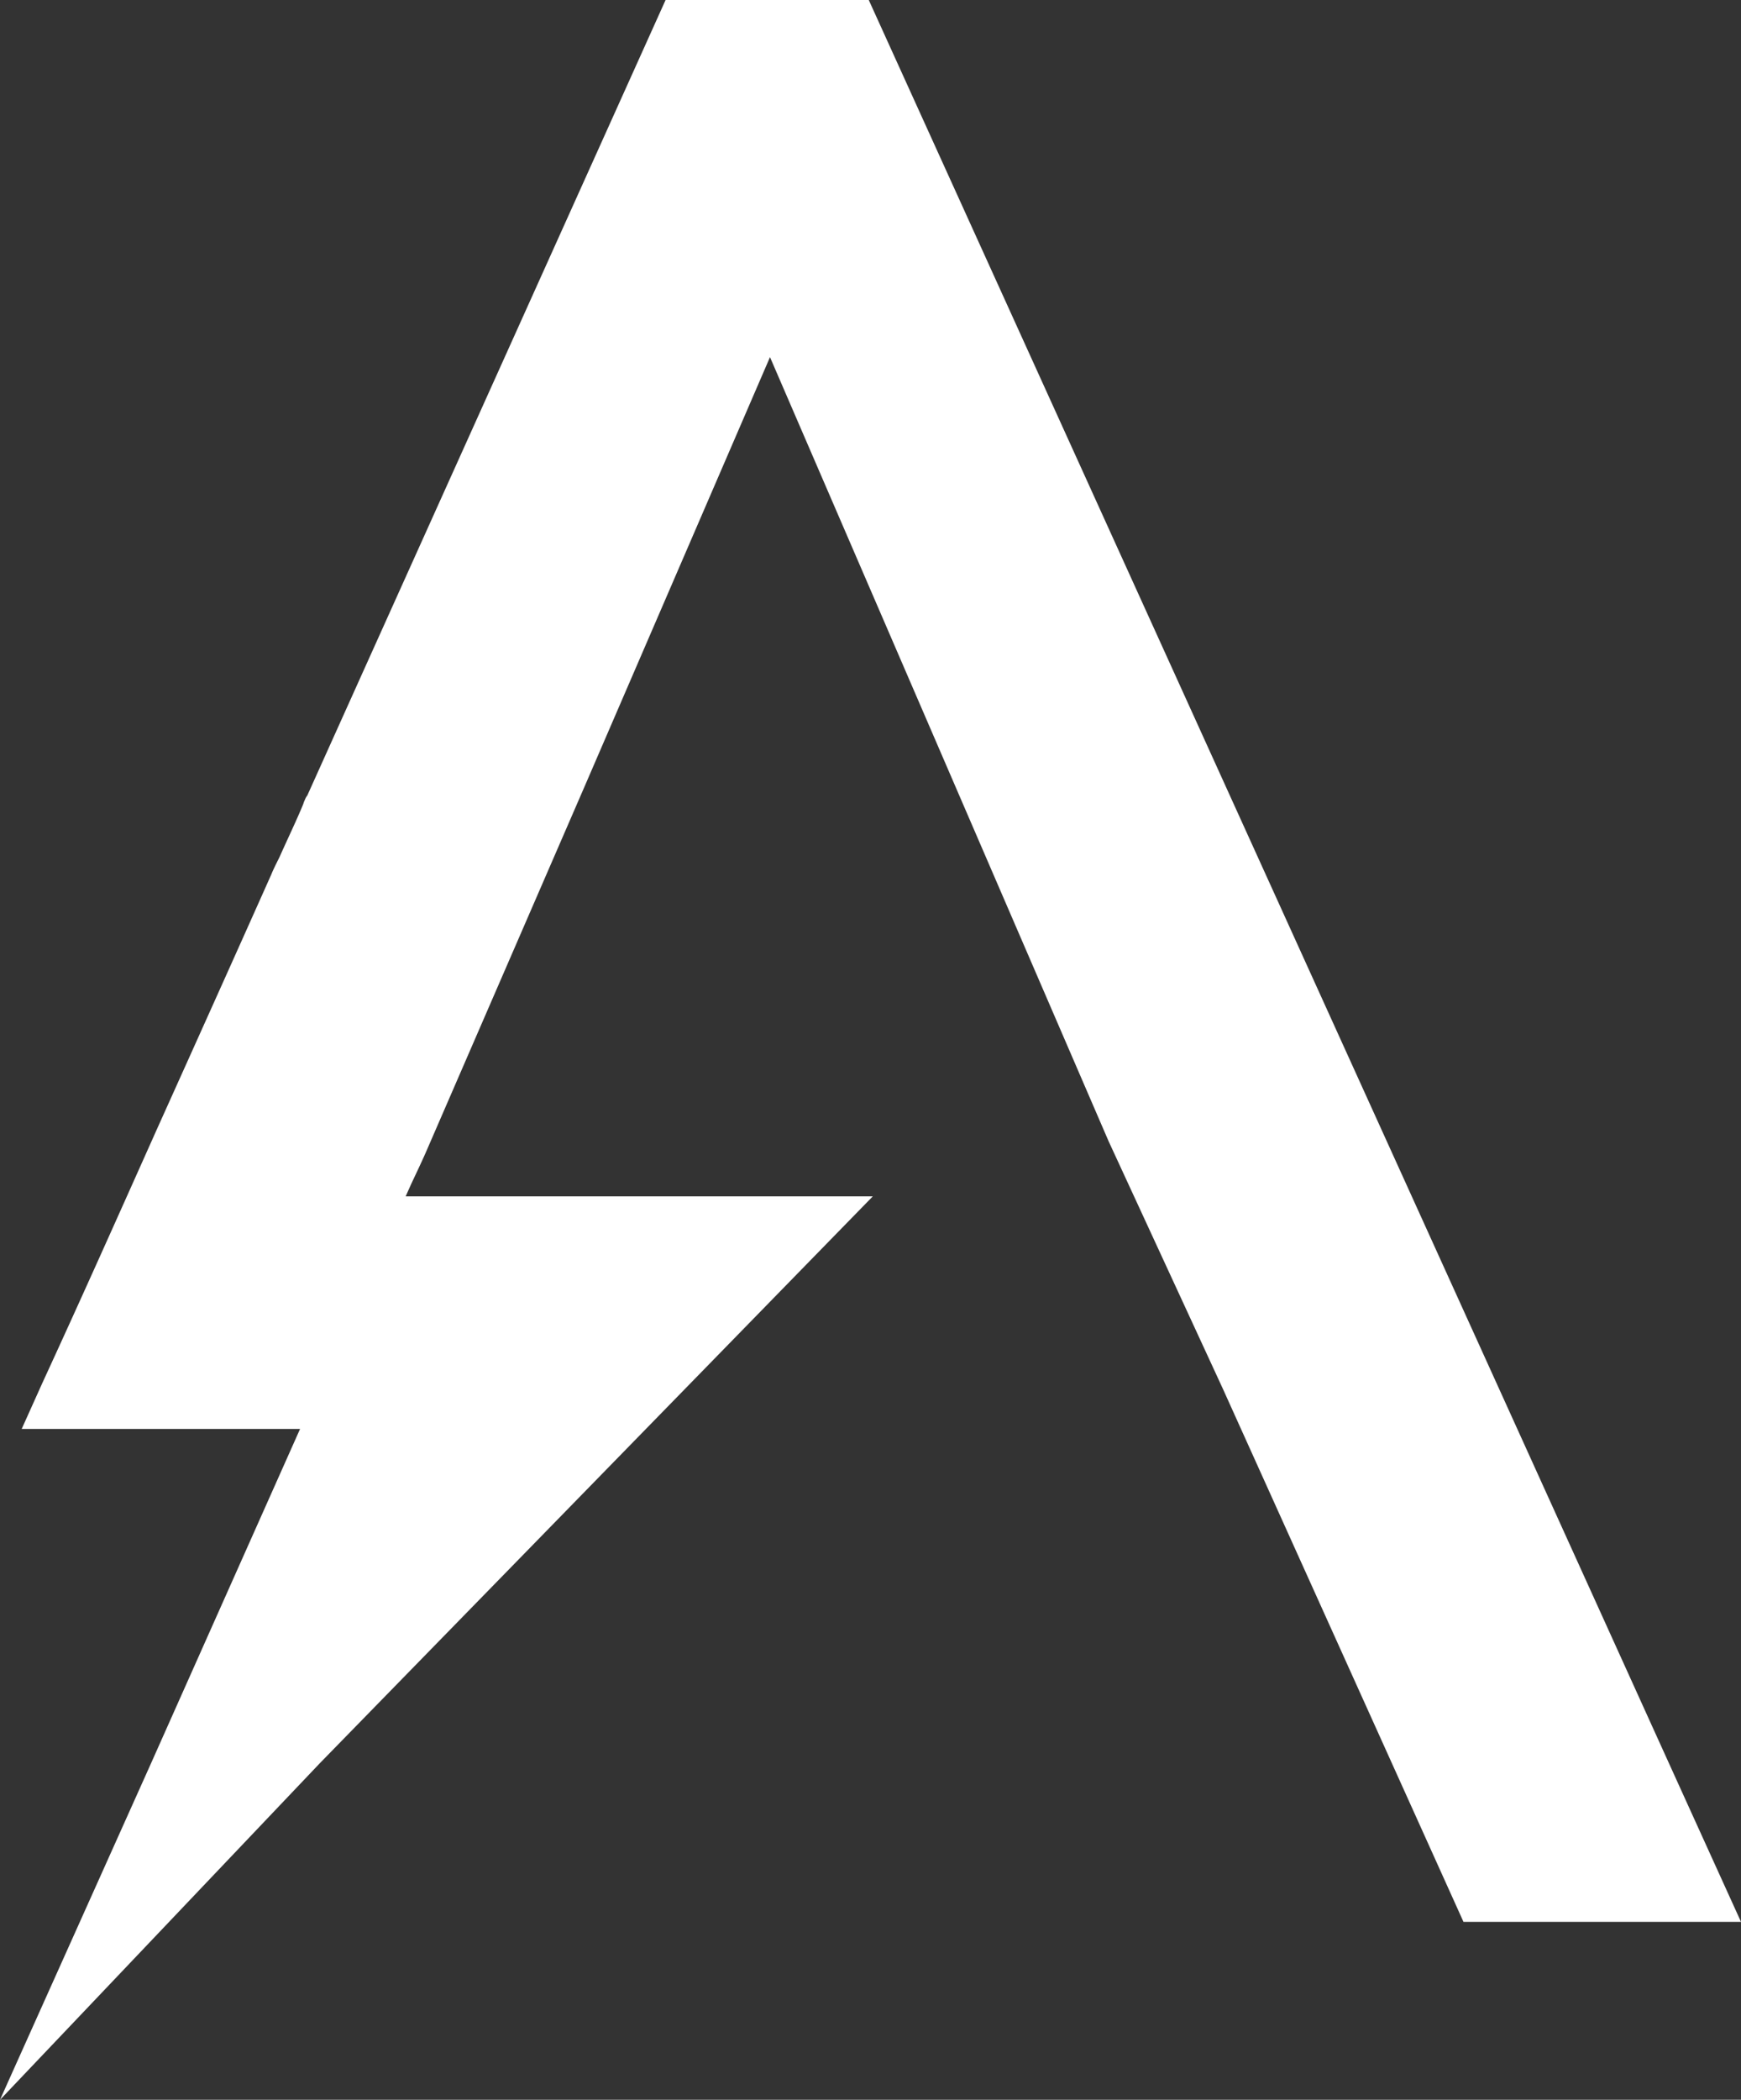 <svg xmlns="http://www.w3.org/2000/svg" viewBox="0 0 2000 2410.95"><rect x="0" y="0" width="2000" height="2410.95" fill="#333333" stroke="none"/><defs><style>.cls-1{fill:#fff;}</style></defs><g id="Layer_2" data-name="Layer 2"><g id="final"><path class="cls-1" d="M367.48,2024.44c284.37-291.29,635.14-650.77,635.14-650.77H466l6.45-14.42c5.6-11.88,11.19-23.58,16.45-35.46L671.46,903.23,884.54,410.05l389,900.34L1405,1595.06l276.19,611.6H2000s-39.36-86.52-102.47-225.47C1642.54,1419,998,0,998,0H764.6L353,913.4a17.92,17.92,0,0,0-2.88,5.26,22,22,0,0,0-1.7,4.41C341,941.23,330.12,963.79,321.13,984c-3.23,6.62-6.79,13.4-9.16,19.34-43.6,97.72-88.05,196.29-132,293.84-43.77,97.89-87.37,195.44-131.48,291.12L24.92,1640.7H344.71L173.14,2025.43,0,2411Z"/></g></g></svg>